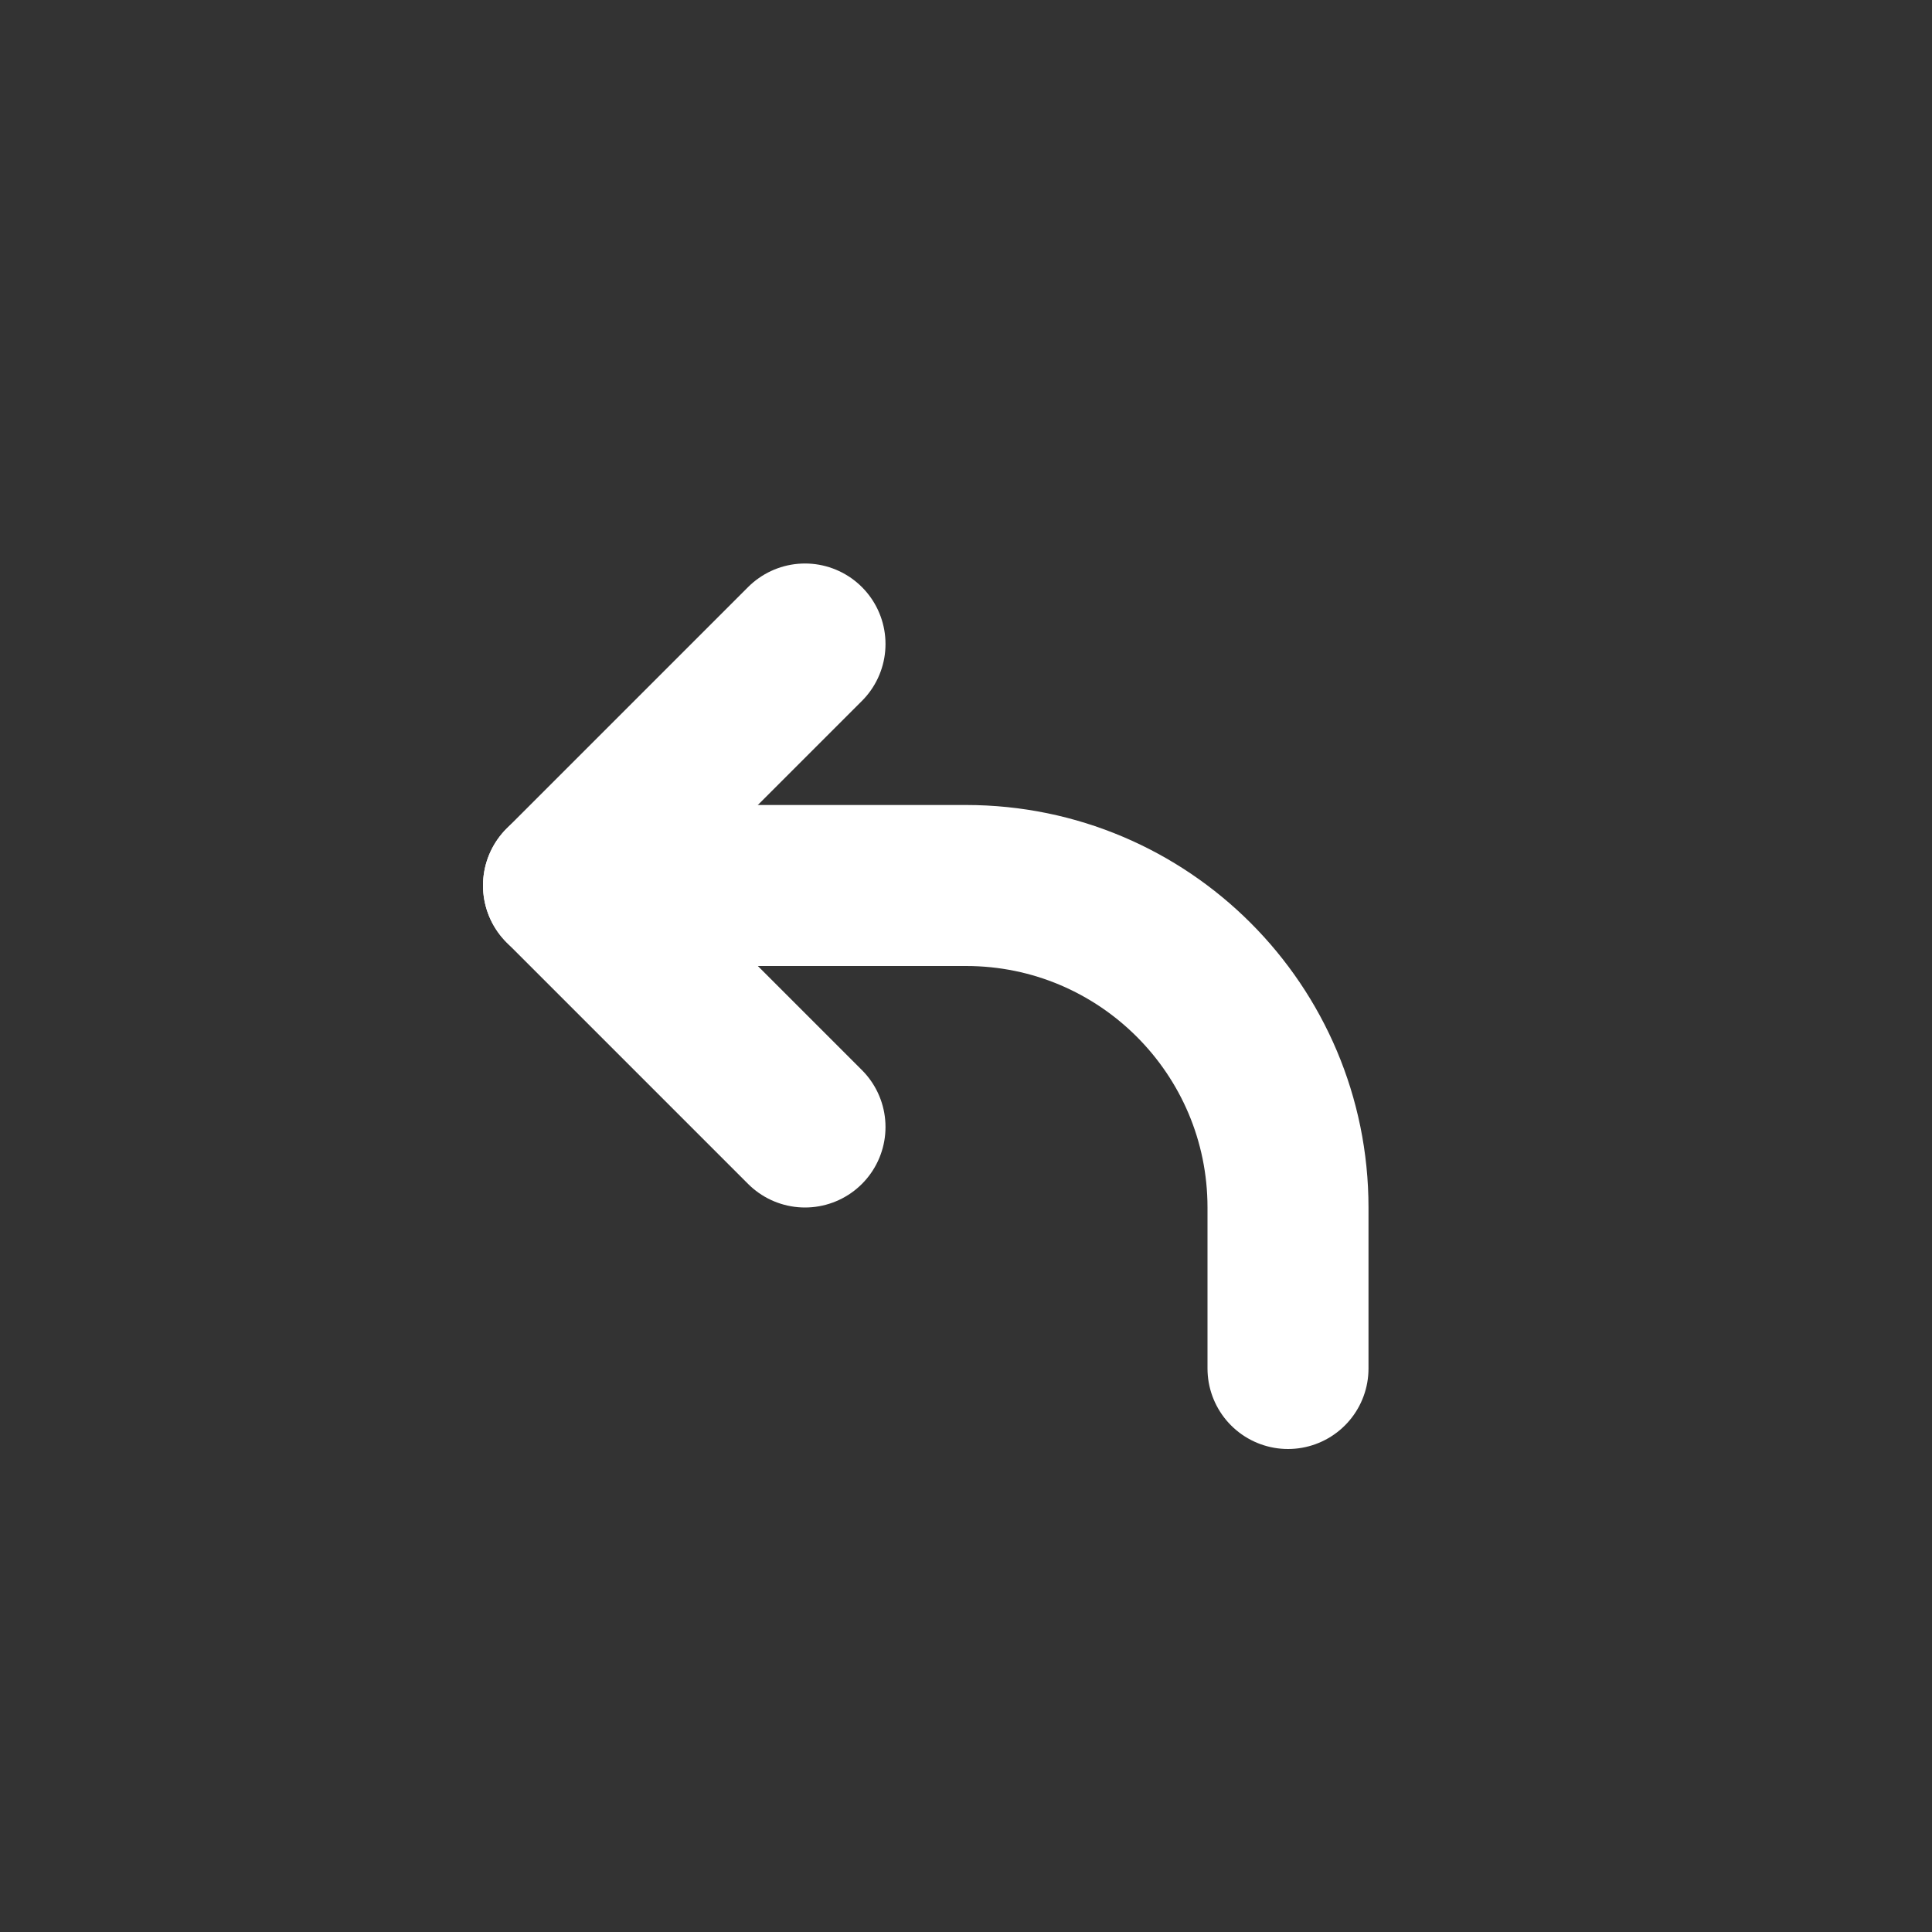 <!DOCTYPE svg PUBLIC "-//W3C//DTD SVG 1.1//EN" "http://www.w3.org/Graphics/SVG/1.1/DTD/svg11.dtd">
<!-- Uploaded to: SVG Repo, www.svgrepo.com, Transformed by: SVG Repo Mixer Tools -->
<svg width="800px" height="800px" viewBox="0 0 24 24" fill="none" xmlns="http://www.w3.org/2000/svg">
<rect x="0" y="0" width="24" height="24" fill="#333333" stroke="none"/>
<g id="SVGRepo_bgCarrier" stroke-width="0"/>
<g id="SVGRepo_tracerCarrier" stroke-linecap="round" stroke-linejoin="round"/>
<g id="SVGRepo_iconCarrier"> <path d="M16 17L16 15C16 12.791 14.209 11 12 11L7 11" stroke="#ffffff" stroke-width="2" stroke-linecap="round" stroke-linejoin="round"/> <path d="M10 8L7 11L10 14" stroke="#ffffff" stroke-width="2" stroke-linecap="round" stroke-linejoin="round"/> </g>
</svg>
